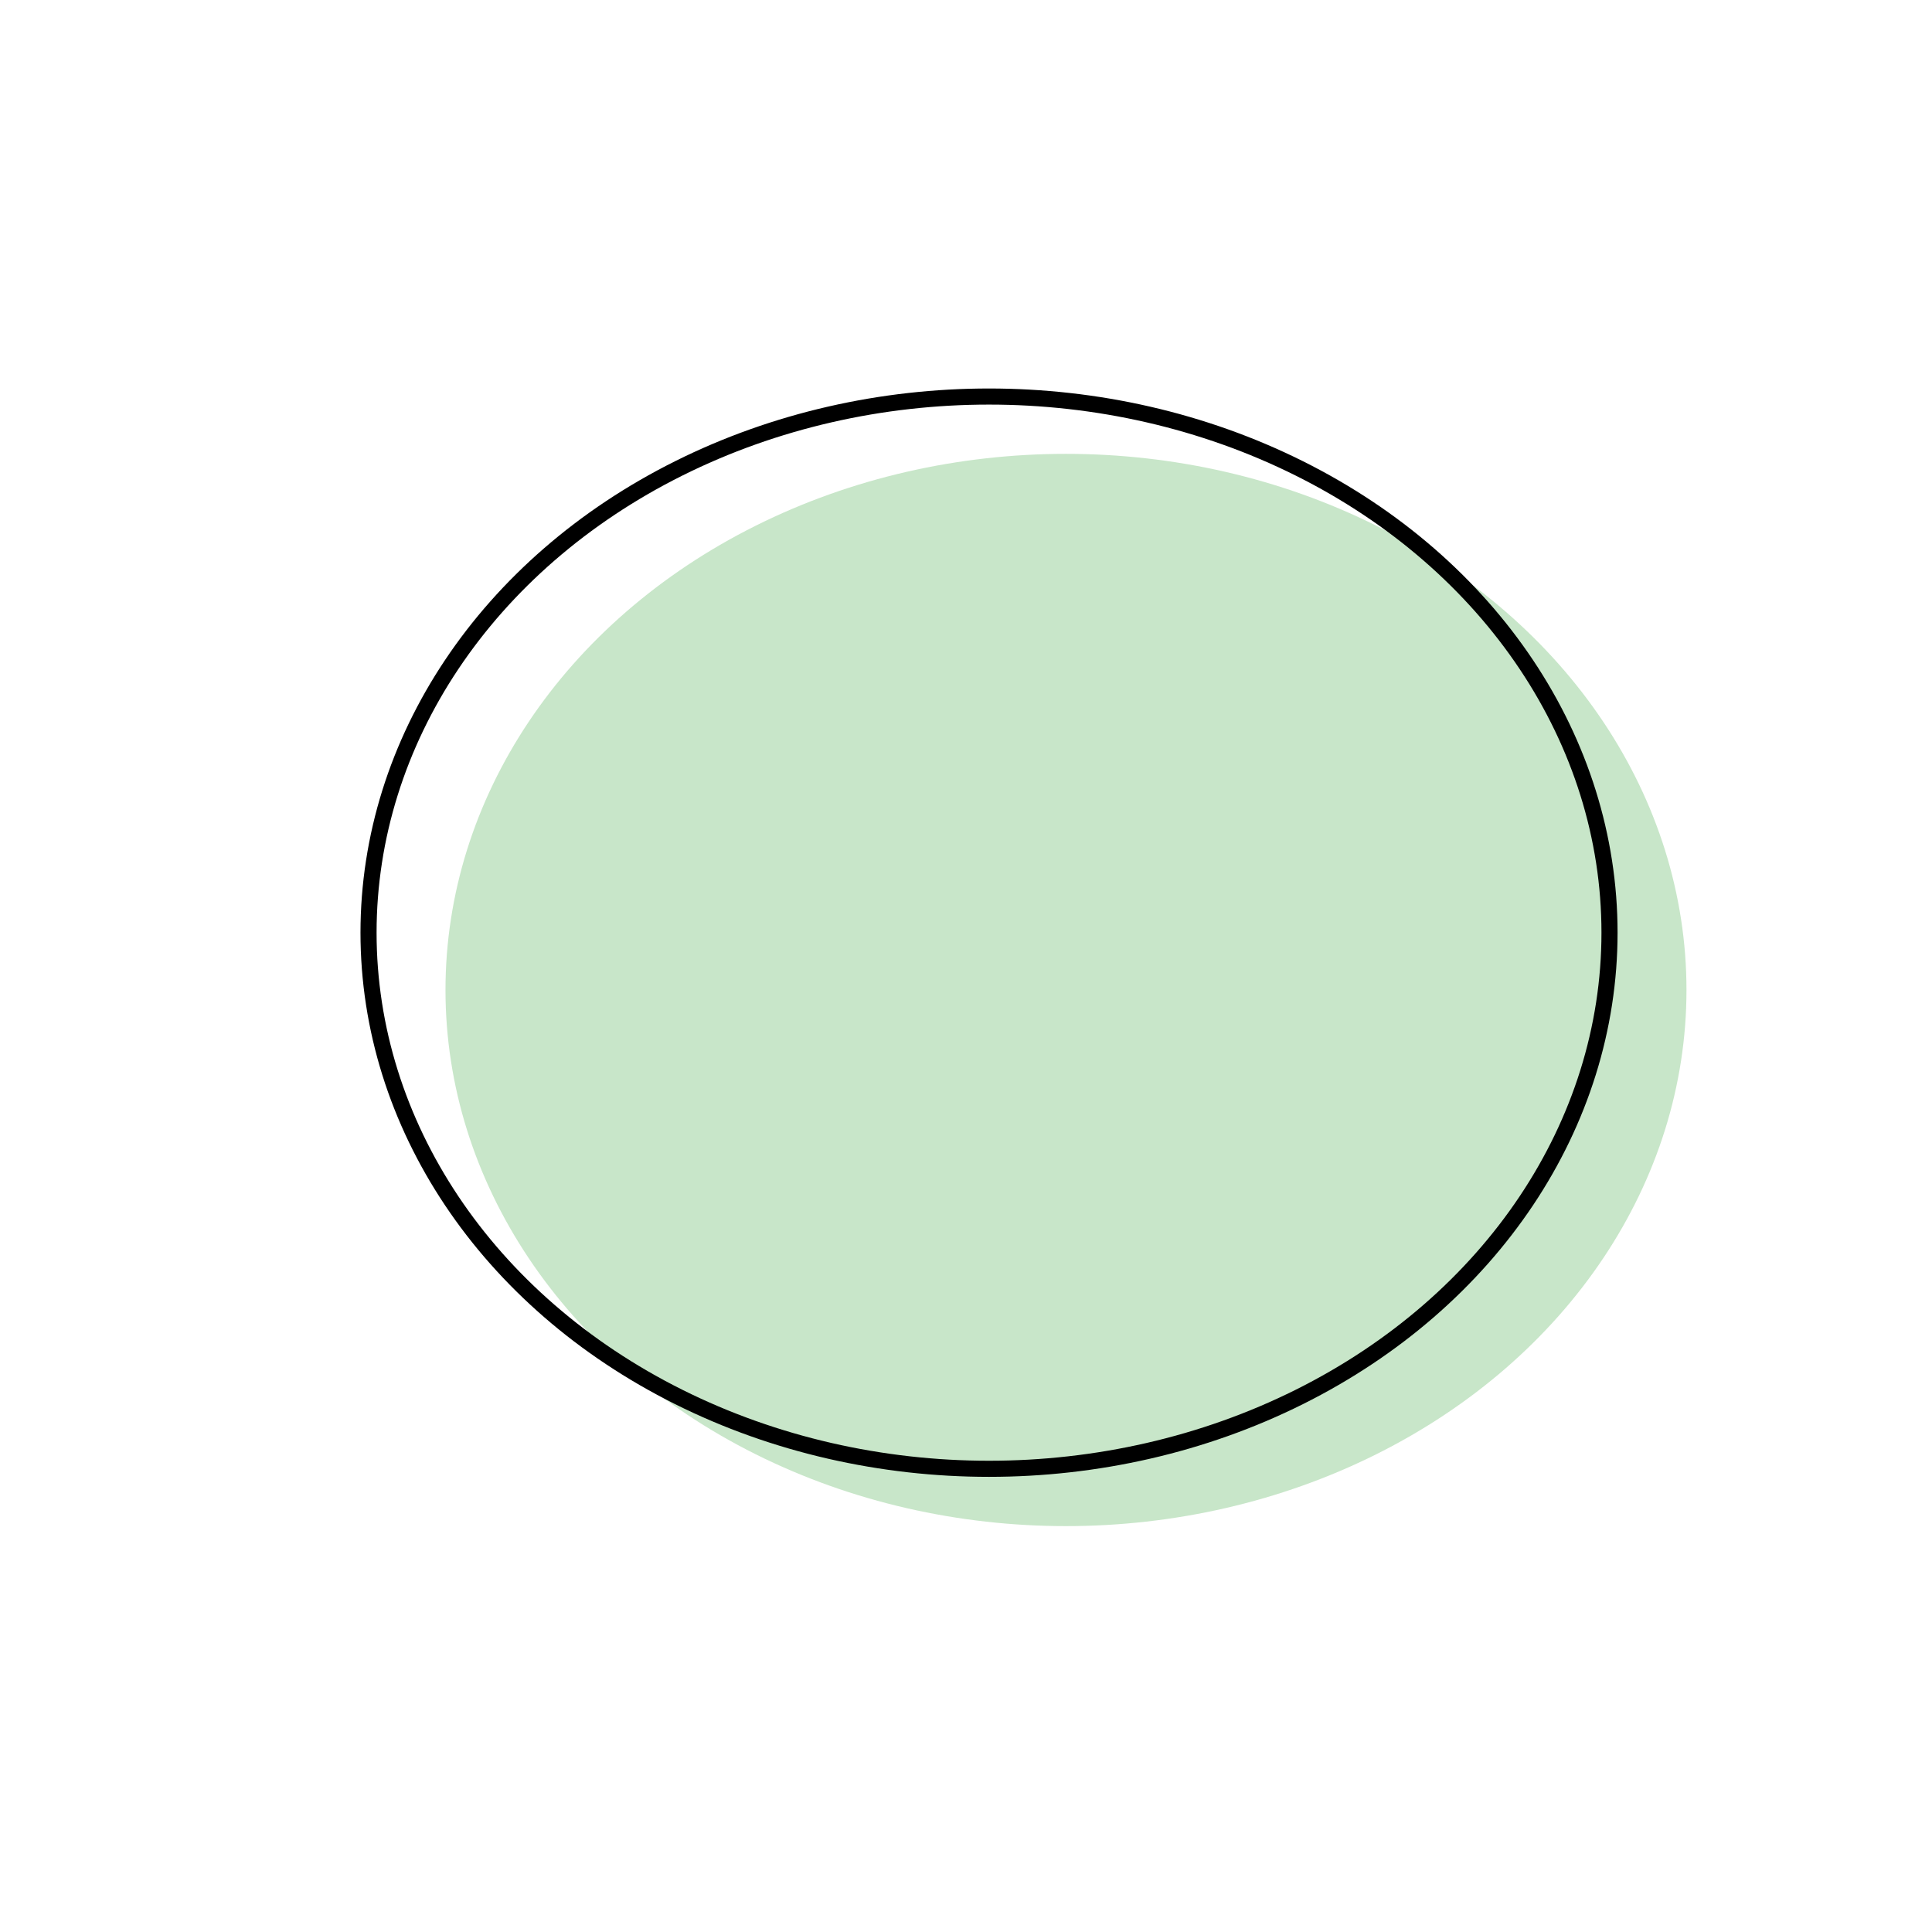 <svg id="图层_1" data-name="图层 1" xmlns="http://www.w3.org/2000/svg" viewBox="0 0 120 120"><defs><style>.cls-1{fill:#c8e6c9;}.cls-2{fill:none;stroke:#000;stroke-miterlimit:10;}</style></defs><ellipse class="cls-1" cx="66.21" cy="61.49" rx="38.54" ry="33.3"/><ellipse class="cls-2" cx="61.43" cy="57.93" rx="38.54" ry="33.3"/></svg>